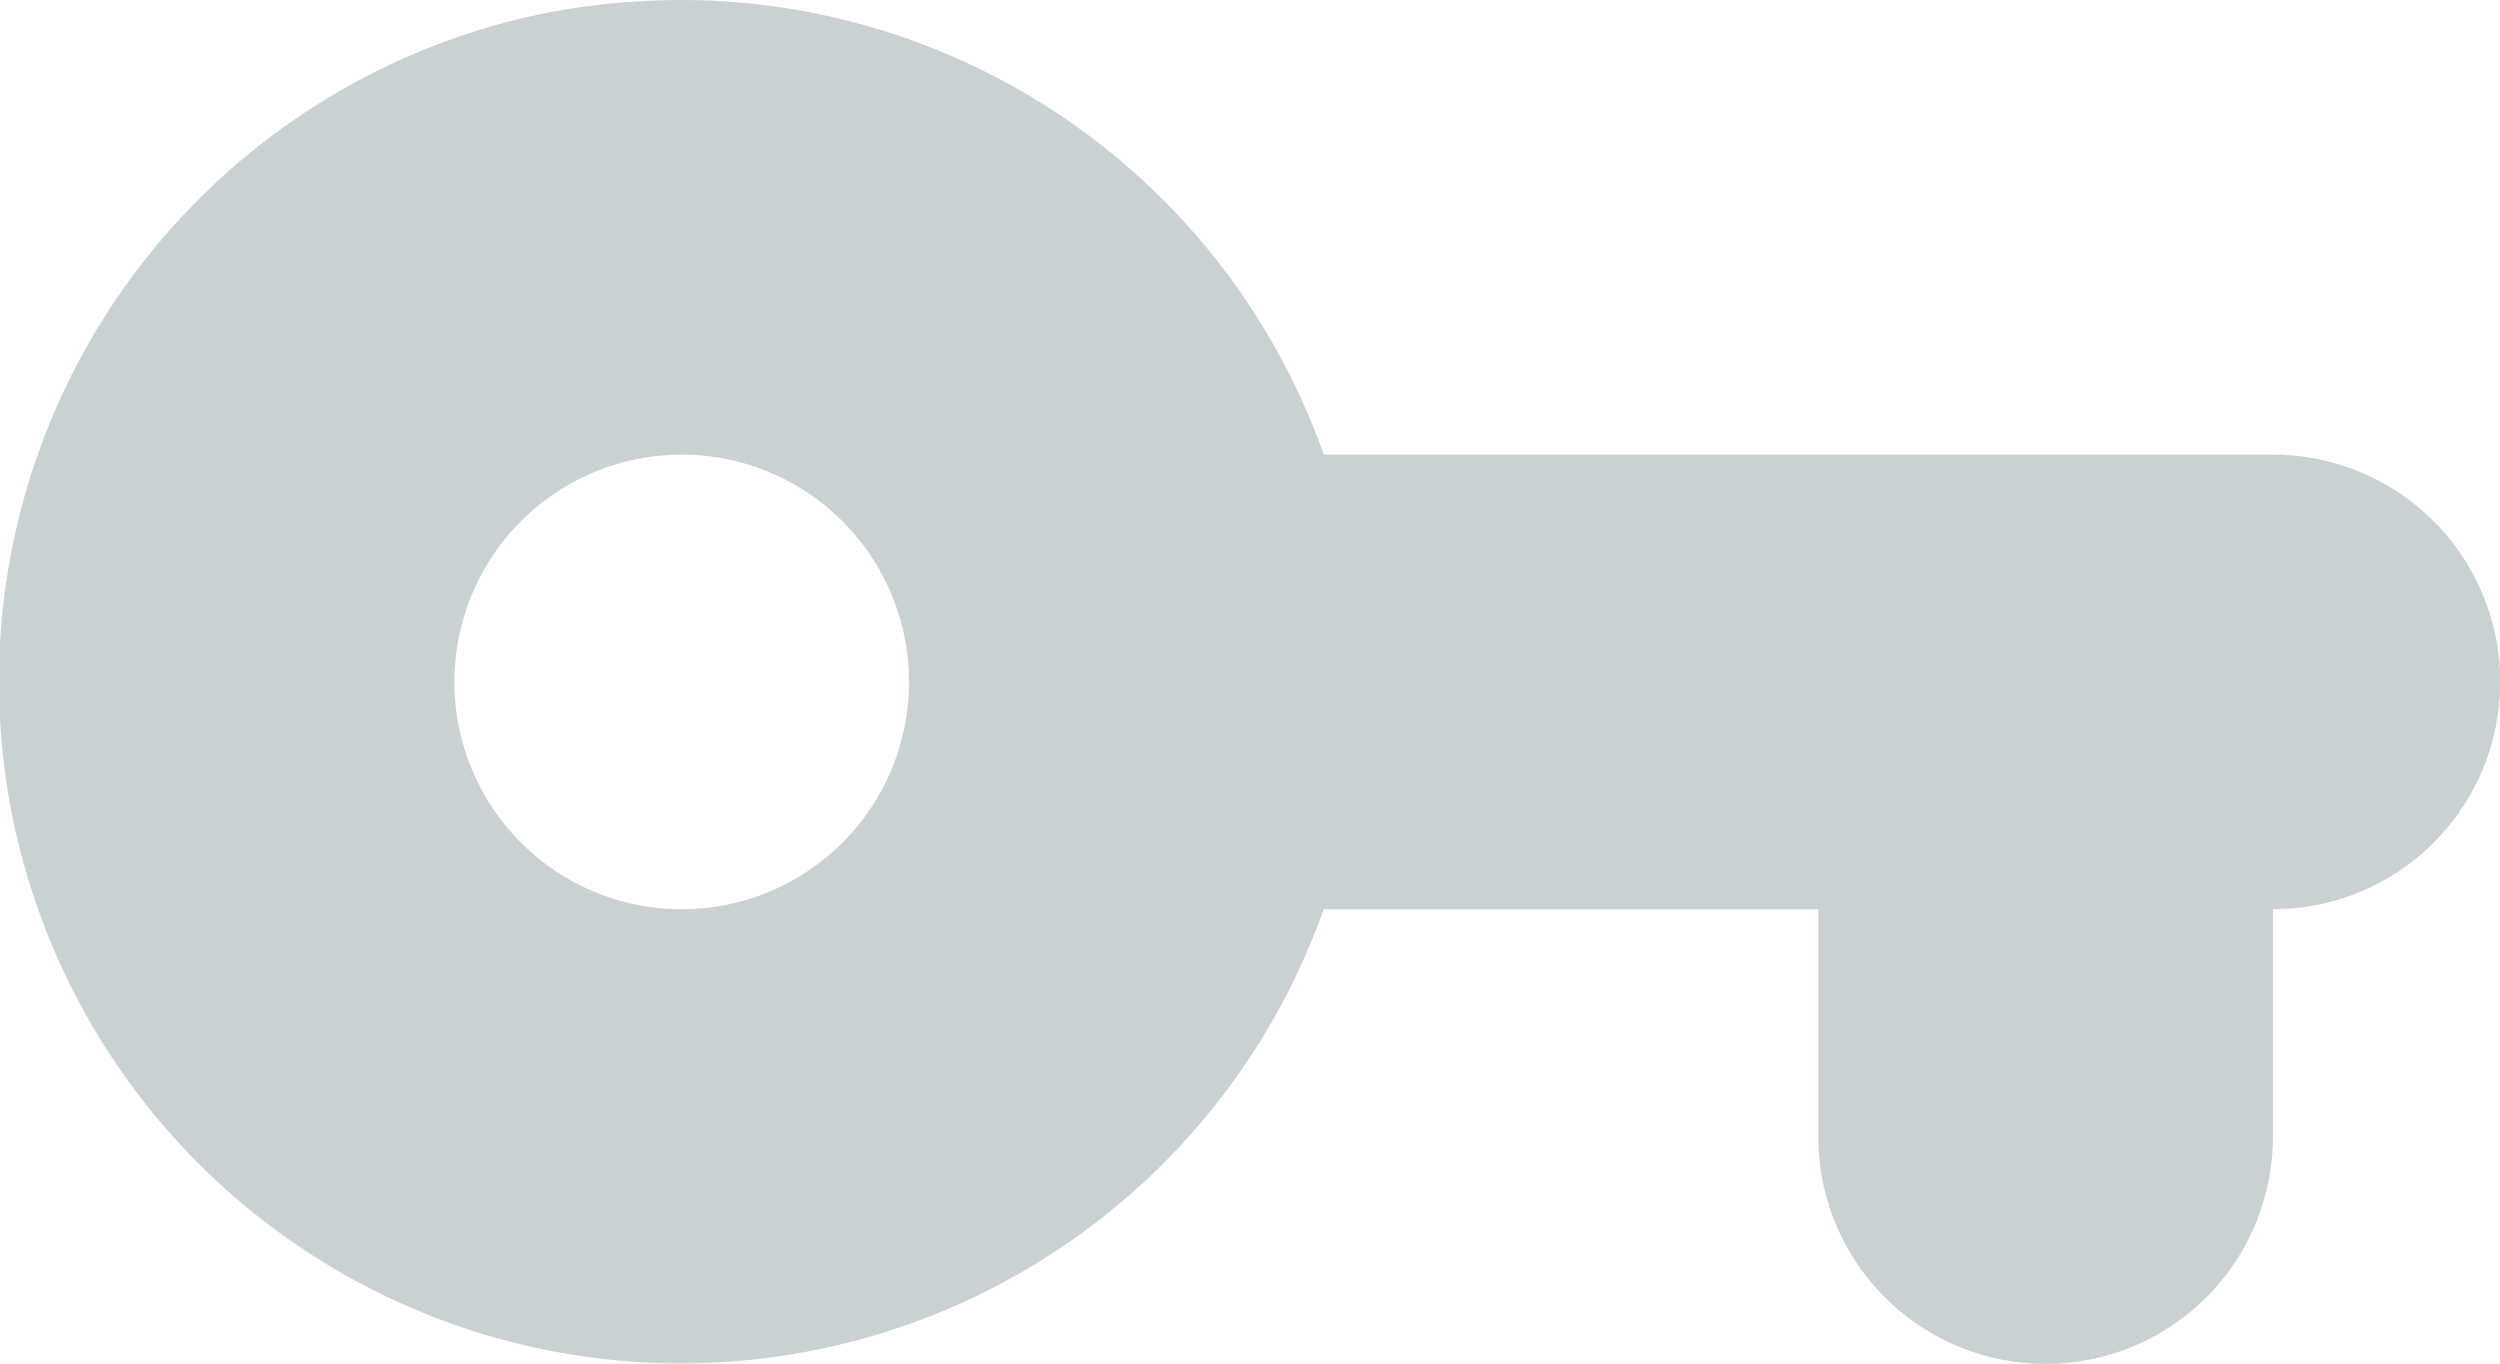 <svg xmlns="http://www.w3.org/2000/svg" xmlns:xlink="http://www.w3.org/1999/xlink" width="21.996" height="12.002" viewBox="0 0 21.996 12.002">
  <defs>
    <clipPath id="clip-path">
      <path id="Key" d="M18,12a2,2,0,0,1-2-2V8H11.648A6,6,0,1,1,4.768.122,6.345,6.345,0,0,1,6,0a6,6,0,0,1,5.649,4H20a2,2,0,0,1,0,4v2A2,2,0,0,1,18,12ZM6,4A2,2,0,1,0,8,6,2,2,0,0,0,6,4Z" transform="translate(0.001 0.999)" fill="#95a5a6" opacity="0.5"/>
    </clipPath>
  </defs>
  <g id="Suche" transform="translate(-0.003 -0.999)">
    <path id="Key-2" data-name="Key" d="M18,12a2,2,0,0,1-2-2V8H11.648A6,6,0,1,1,4.768.122,6.345,6.345,0,0,1,6,0a6,6,0,0,1,5.649,4H20a2,2,0,0,1,0,4v2A2,2,0,0,1,18,12ZM6,4A2,2,0,1,0,8,6,2,2,0,0,0,6,4Z" transform="translate(0.001 0.999)" fill="#95a5a6" opacity="0.5"/>
  </g>
</svg>
